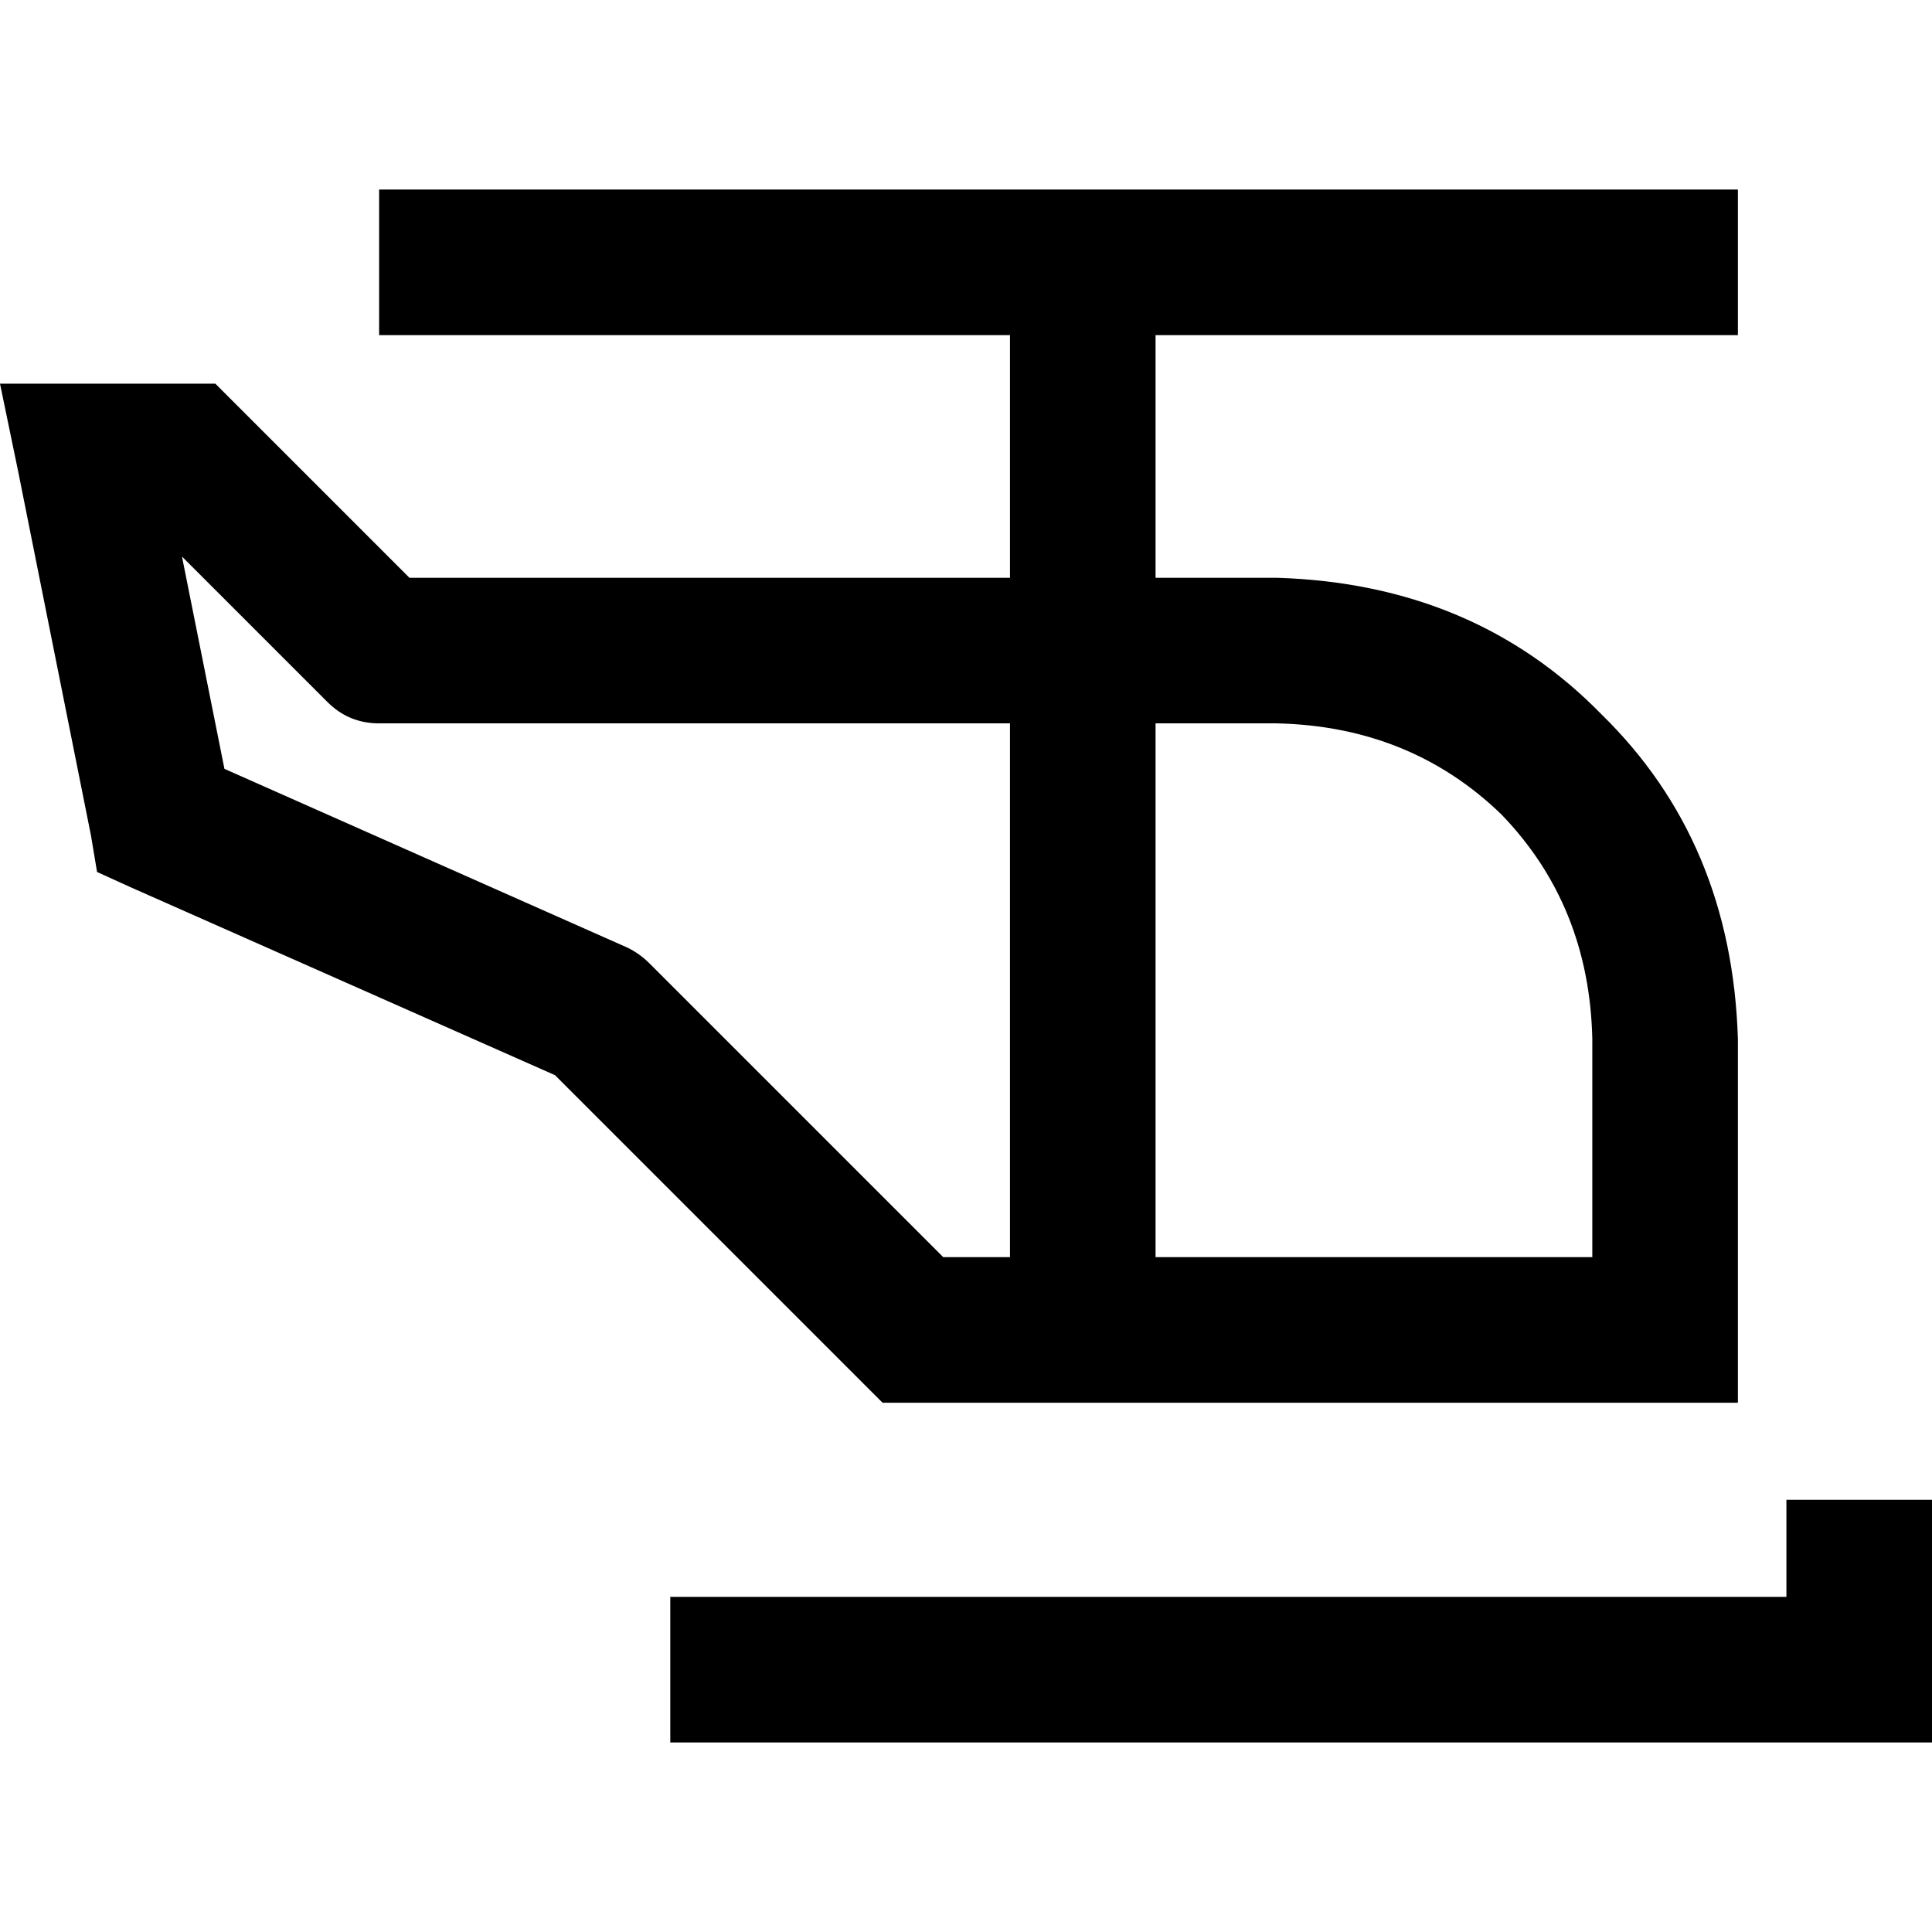 <svg xmlns="http://www.w3.org/2000/svg" viewBox="0 0 512 512">
  <path d="M 100.471 88.816 L 267.655 88.816 L 100.471 88.816 L 267.655 88.816 L 267.655 153.118 L 267.655 153.118 L 108.509 153.118 L 108.509 153.118 L 62.694 107.303 L 62.694 107.303 L 57.068 101.677 L 57.068 101.677 L 49.03 101.677 L 0 101.677 L 4.823 124.986 L 4.823 124.986 L 24.113 221.438 L 24.113 221.438 L 25.721 231.083 L 25.721 231.083 L 34.562 235.102 L 34.562 235.102 L 147.089 284.936 L 147.089 284.936 L 228.27 366.116 L 228.27 366.116 L 233.896 371.743 L 233.896 371.743 L 241.934 371.743 L 460.559 371.743 L 460.559 352.452 L 460.559 352.452 L 460.559 275.29 L 460.559 275.29 Q 458.951 223.046 424.389 189.287 Q 390.631 154.725 338.386 153.118 L 306.235 153.118 L 306.235 153.118 L 306.235 88.816 L 306.235 88.816 L 460.559 88.816 L 460.559 88.816 L 460.559 50.235 L 460.559 50.235 L 100.471 50.235 L 100.471 50.235 L 100.471 88.816 L 100.471 88.816 Z M 100.471 191.699 L 267.655 191.699 L 100.471 191.699 L 267.655 191.699 L 267.655 333.162 L 267.655 333.162 L 249.972 333.162 L 249.972 333.162 L 172.006 255.196 L 172.006 255.196 Q 169.595 252.785 166.38 251.177 L 59.479 203.755 L 59.479 203.755 L 48.226 147.491 L 48.226 147.491 L 86.807 186.072 L 86.807 186.072 Q 92.433 191.699 100.471 191.699 L 100.471 191.699 Z M 421.978 333.162 L 306.235 333.162 L 421.978 333.162 L 306.235 333.162 L 306.235 191.699 L 306.235 191.699 L 338.386 191.699 L 338.386 191.699 Q 373.752 192.502 397.865 215.812 Q 421.174 239.925 421.978 275.29 L 421.978 333.162 L 421.978 333.162 Z M 512 442.474 L 512 397.463 L 512 442.474 L 512 397.463 L 473.419 397.463 L 473.419 397.463 L 473.419 423.184 L 473.419 423.184 L 177.633 423.184 L 177.633 423.184 L 177.633 461.765 L 177.633 461.765 L 492.71 461.765 L 512 461.765 L 512 442.474 L 512 442.474 Z" />
</svg>